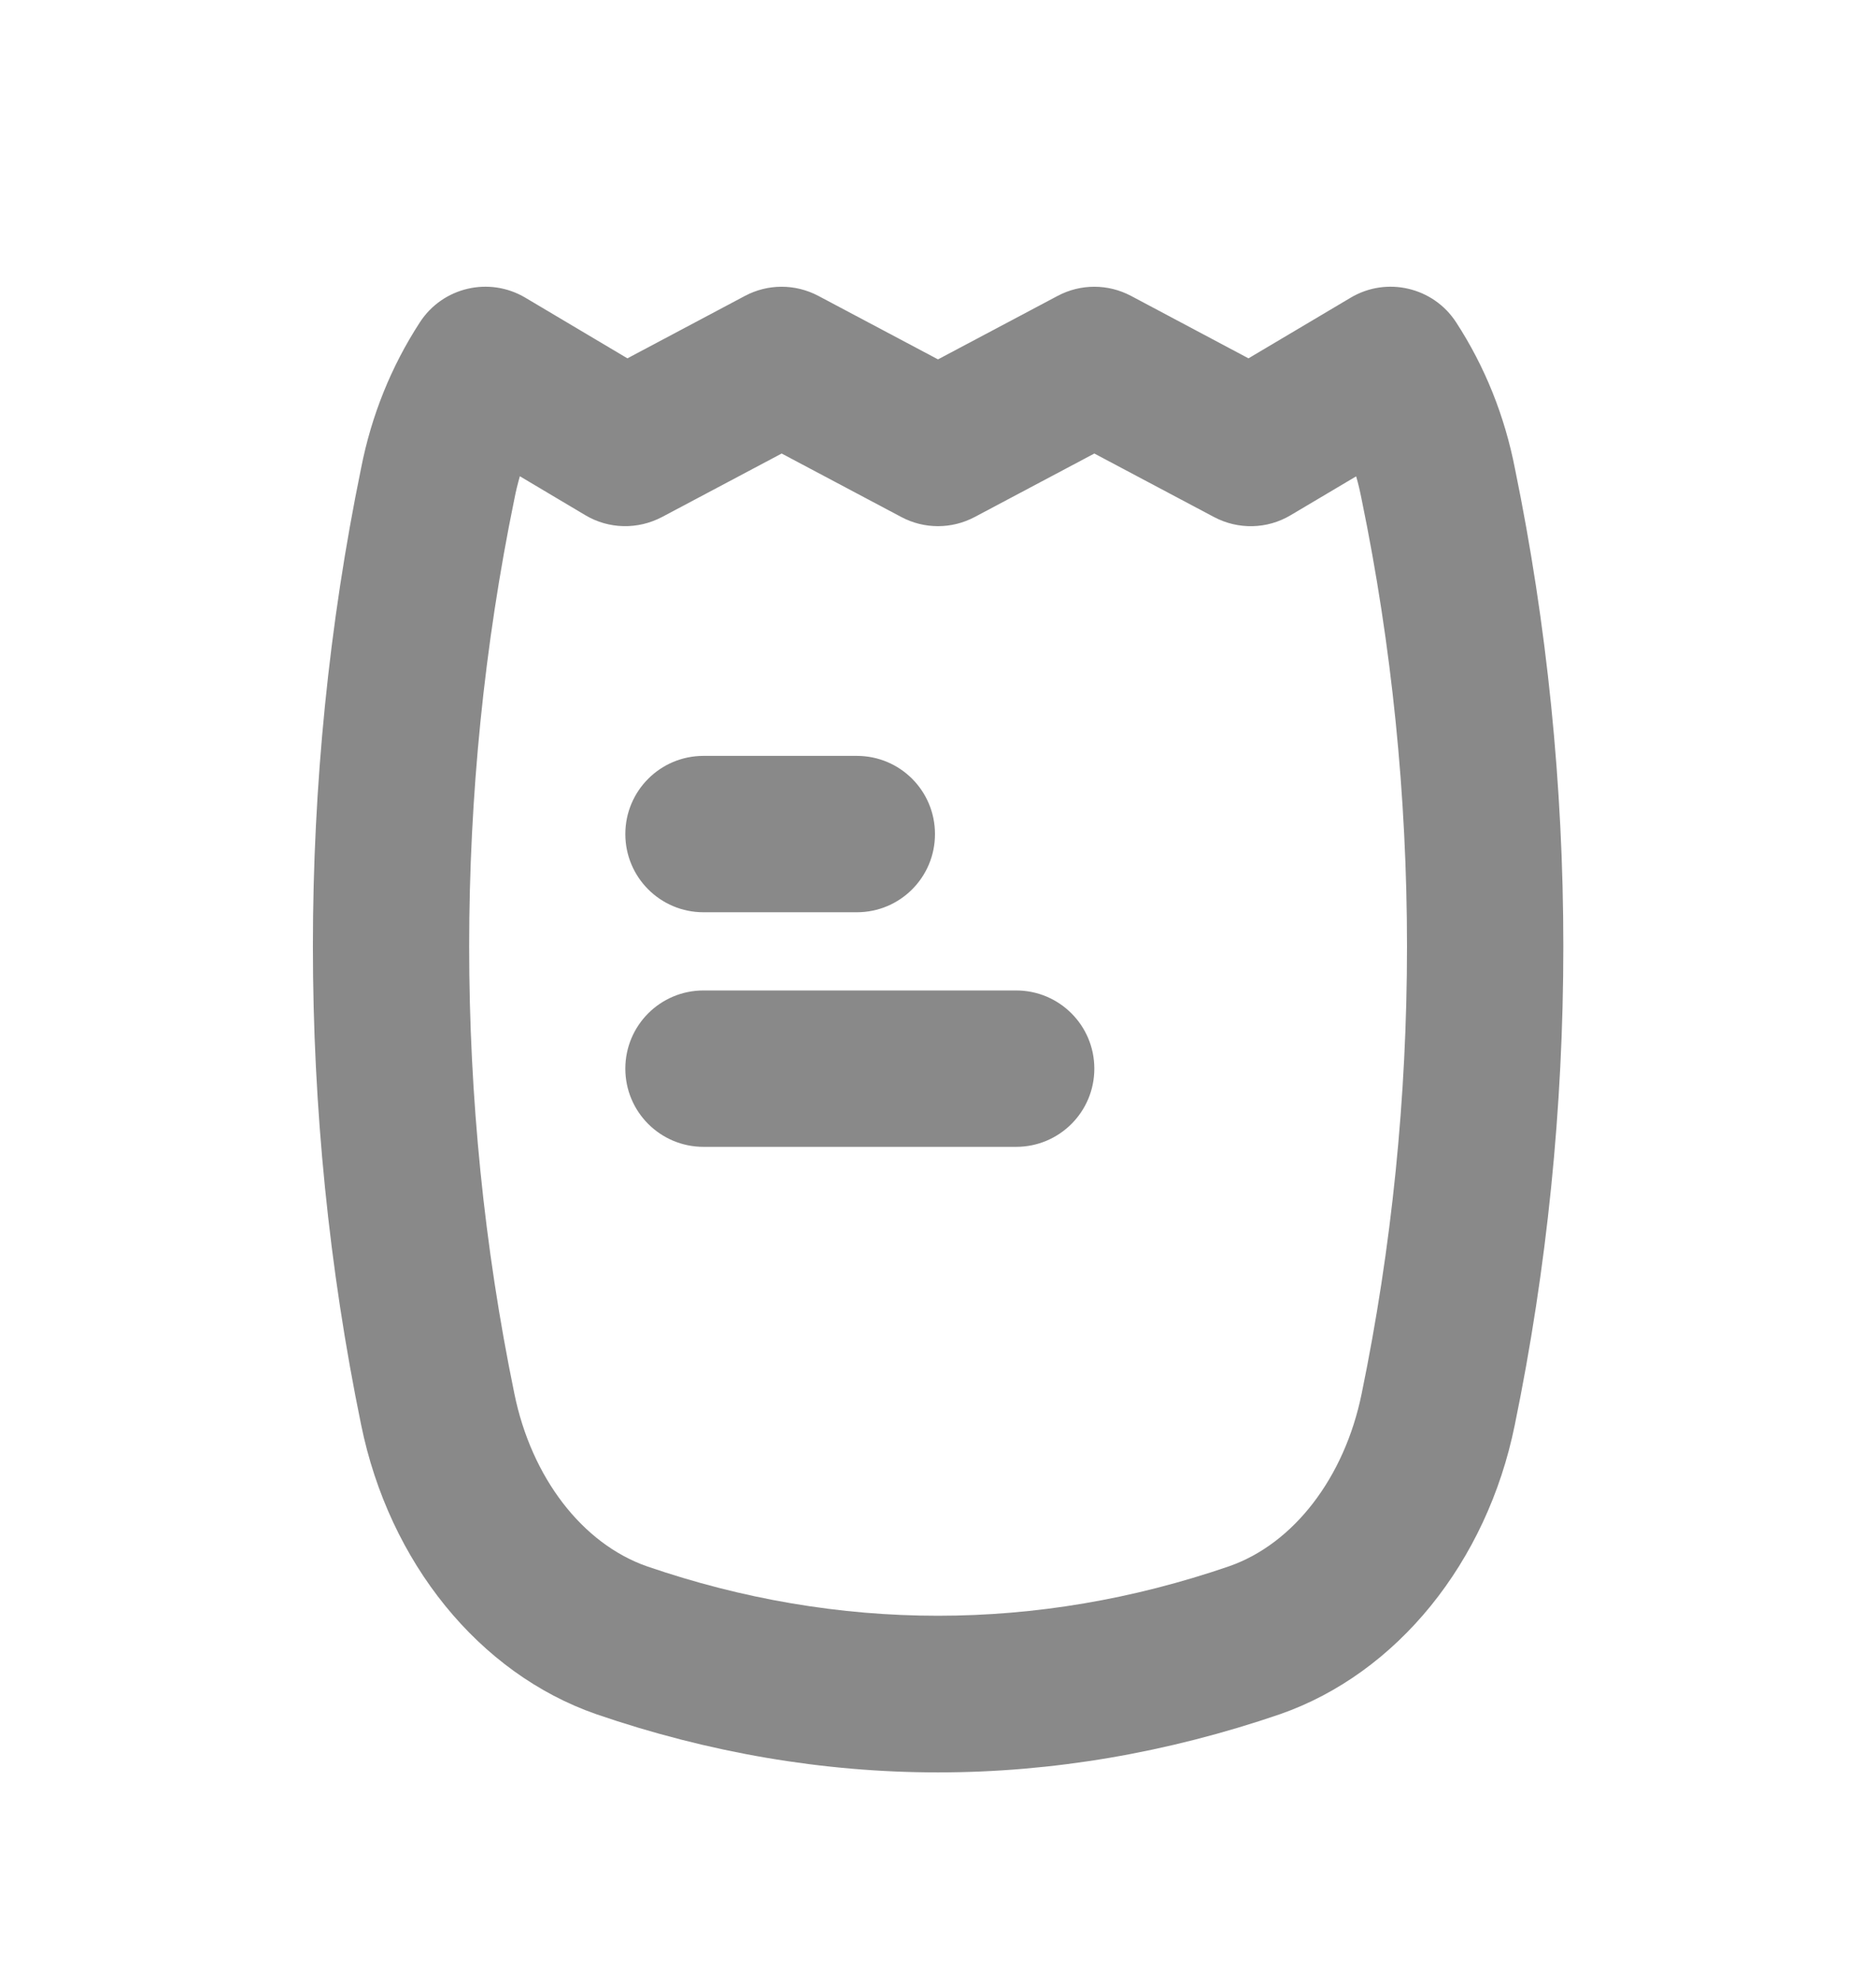 <svg width="18" height="19" viewBox="0 0 18 19" fill="none" xmlns="http://www.w3.org/2000/svg">
<path d="M14.536 4.496C14.437 3.988 14.247 3.515 13.971 3.091C13.752 2.754 13.305 2.65 12.96 2.855L11.979 3.437L10.852 2.838C10.631 2.721 10.368 2.721 10.148 2.838L9 3.447L7.852 2.838C7.631 2.721 7.368 2.721 7.148 2.838L6.02 3.437L5.04 2.855C4.694 2.65 4.248 2.754 4.029 3.091C3.753 3.515 3.563 3.988 3.465 4.489C2.848 7.491 2.848 10.665 3.465 13.666C3.734 14.987 4.597 16.05 5.719 16.441C6.798 16.812 7.901 17 9 17C10.098 17 11.202 16.812 12.284 16.441C13.403 16.05 14.266 14.987 14.534 13.668C14.843 12.166 15 10.622 15 9.078C15 7.534 14.843 5.99 14.536 4.496ZM13.065 13.367C12.901 14.172 12.413 14.807 11.793 15.023C9.951 15.656 8.046 15.655 6.209 15.024C5.587 14.807 5.099 14.172 4.935 13.366C4.357 10.561 4.357 7.596 4.936 4.783C4.95 4.71 4.968 4.638 4.988 4.568L5.617 4.942C5.842 5.076 6.12 5.081 6.352 4.959L7.5 4.35L8.648 4.959C8.868 5.076 9.131 5.076 9.352 4.959L10.5 4.35L11.648 4.959C11.88 5.082 12.158 5.076 12.383 4.942L13.012 4.569C13.033 4.64 13.05 4.715 13.065 4.791C13.354 6.193 13.5 7.636 13.5 9.078C13.5 10.52 13.354 11.963 13.065 13.367Z" fill="#898989"/>
<path d="M6.75 8.75H8.221C8.636 8.75 8.971 8.415 8.971 8C8.971 7.585 8.636 7.25 8.221 7.25H6.75C6.336 7.25 6 7.585 6 8C6 8.415 6.336 8.75 6.75 8.75ZM9.75 9.5H6.75C6.336 9.5 6 9.835 6 10.25C6 10.665 6.336 11 6.75 11H9.75C10.164 11 10.5 10.665 10.5 10.25C10.5 9.835 10.164 9.5 9.75 9.5Z" fill="#898989"/>
</svg>
